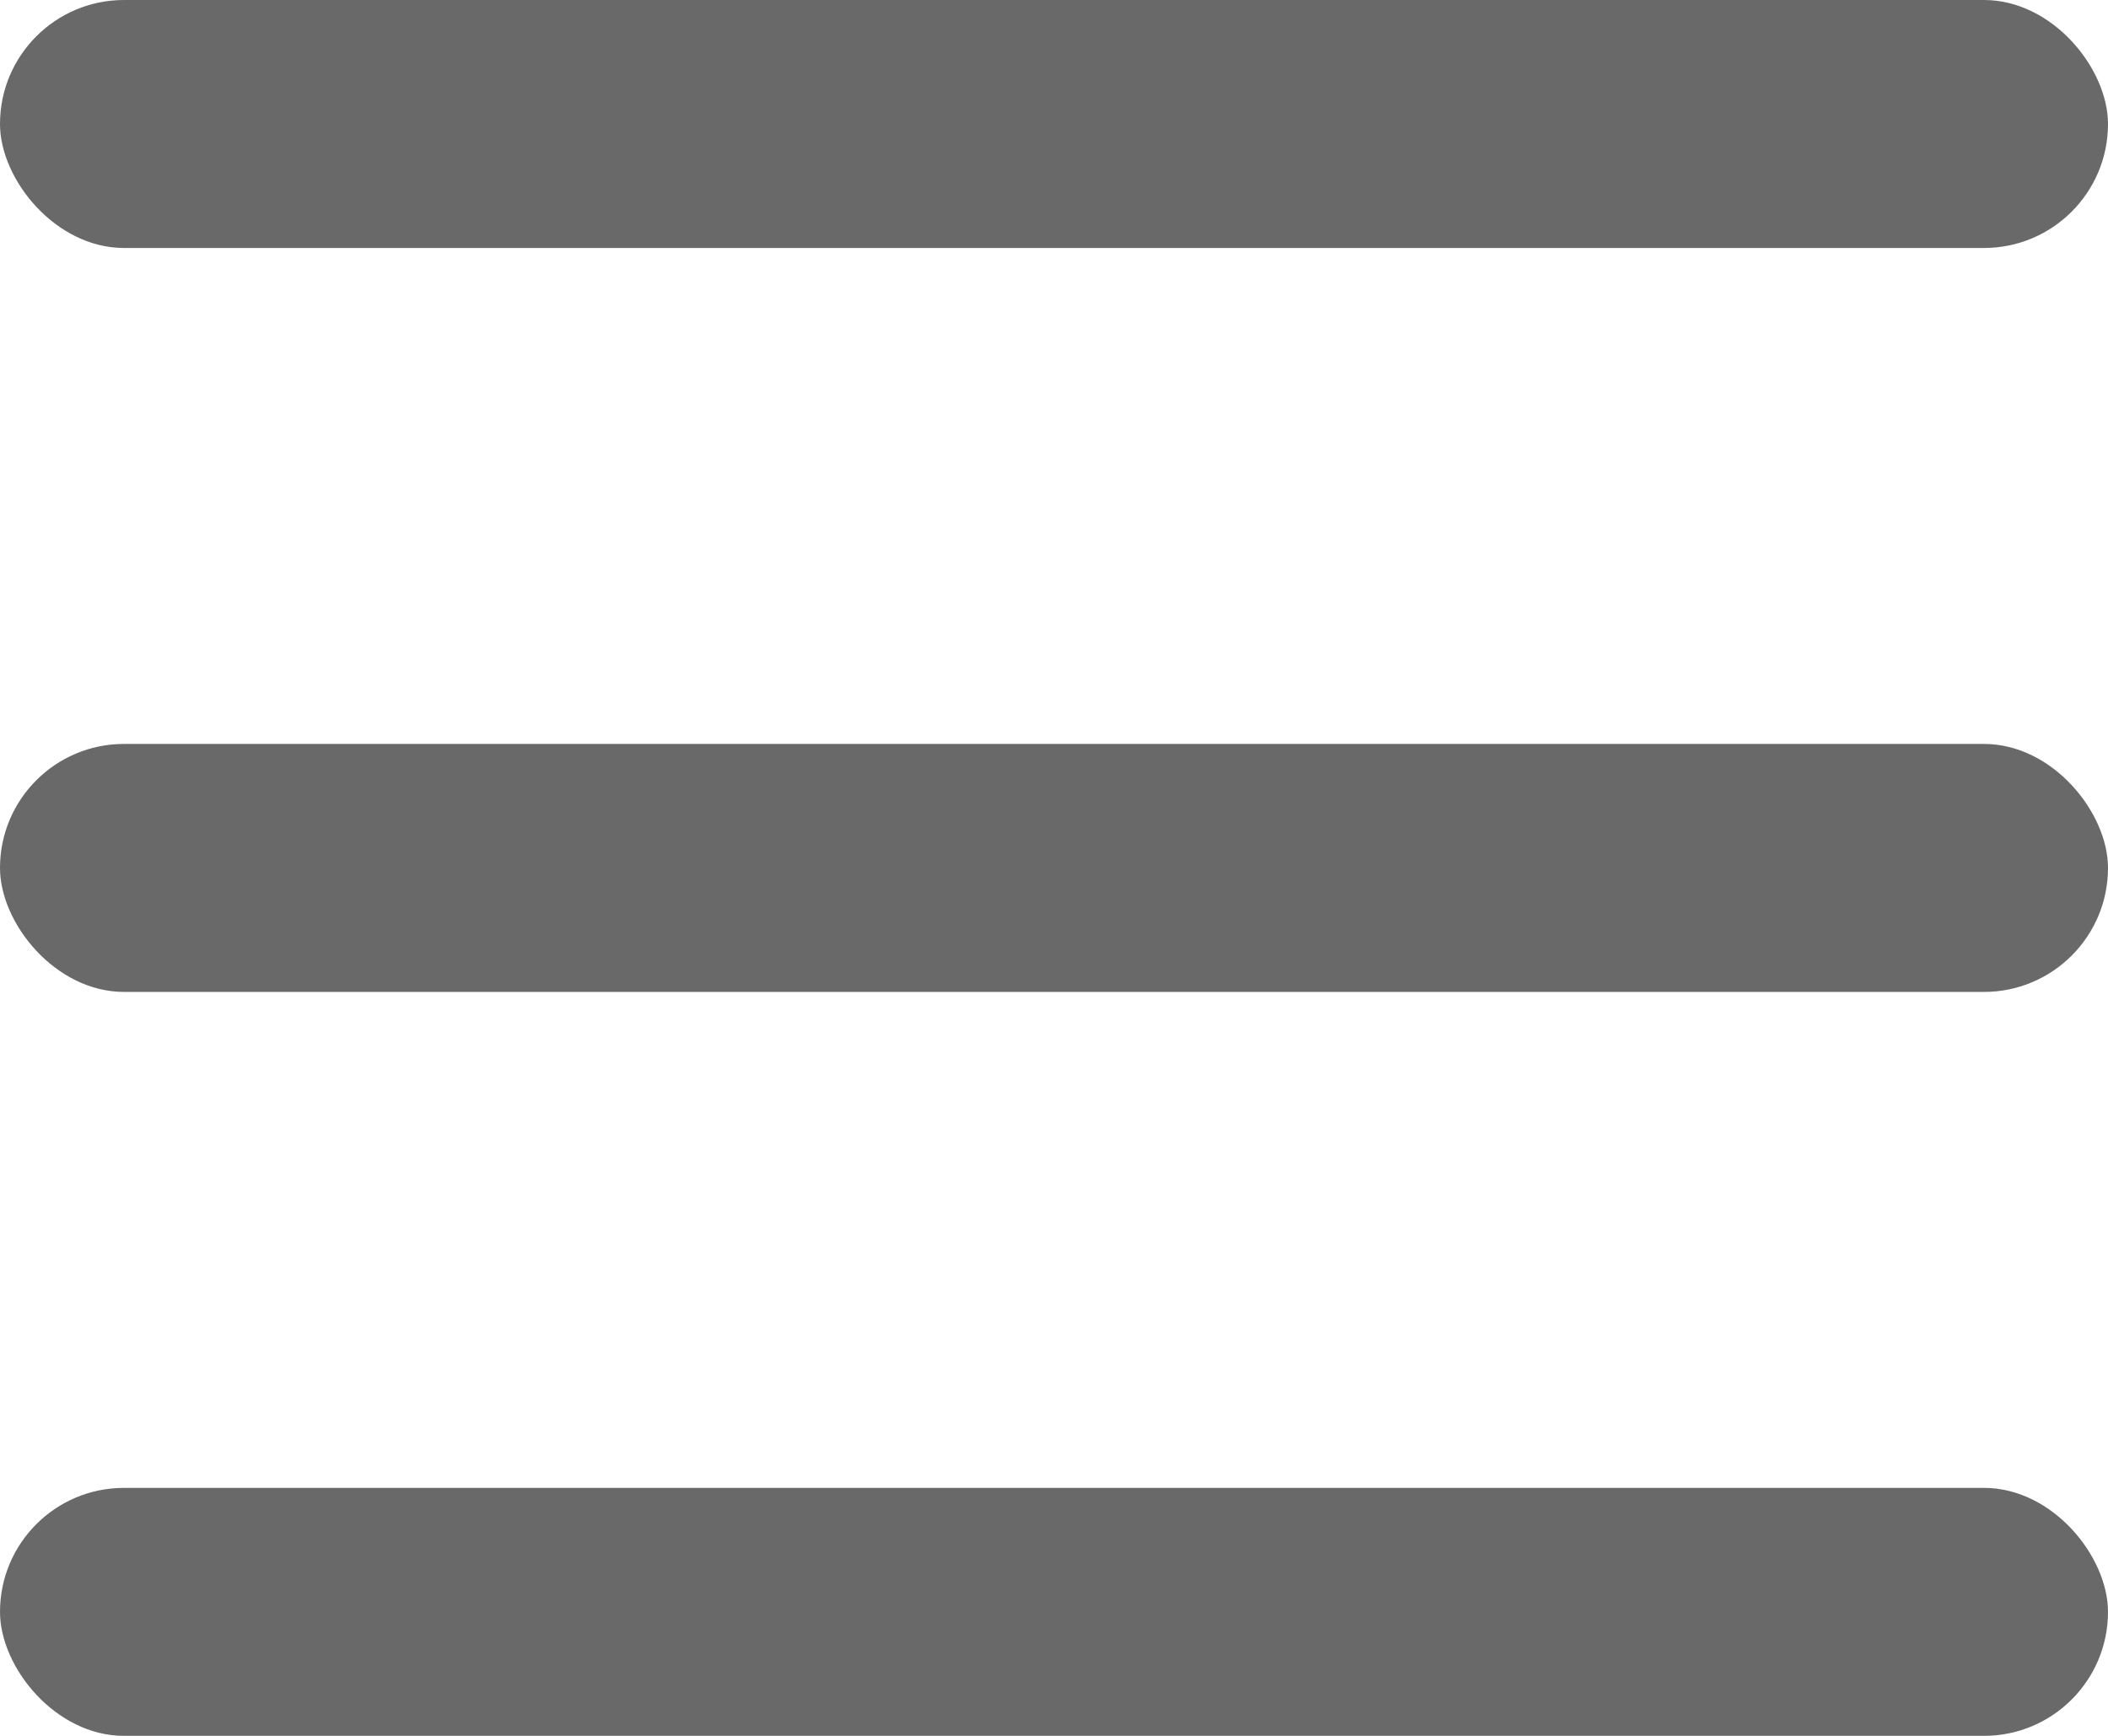 <svg width="34" height="28" viewBox="0 0 34 28" fill="none" xmlns="http://www.w3.org/2000/svg">
<rect width="34" height="4" rx="2" fill="#696969"/>
<rect y="12" width="34" height="4" rx="2" fill="#696969"/>
<rect y="24" width="34" height="4" rx="2" fill="#696969"/>
</svg>
